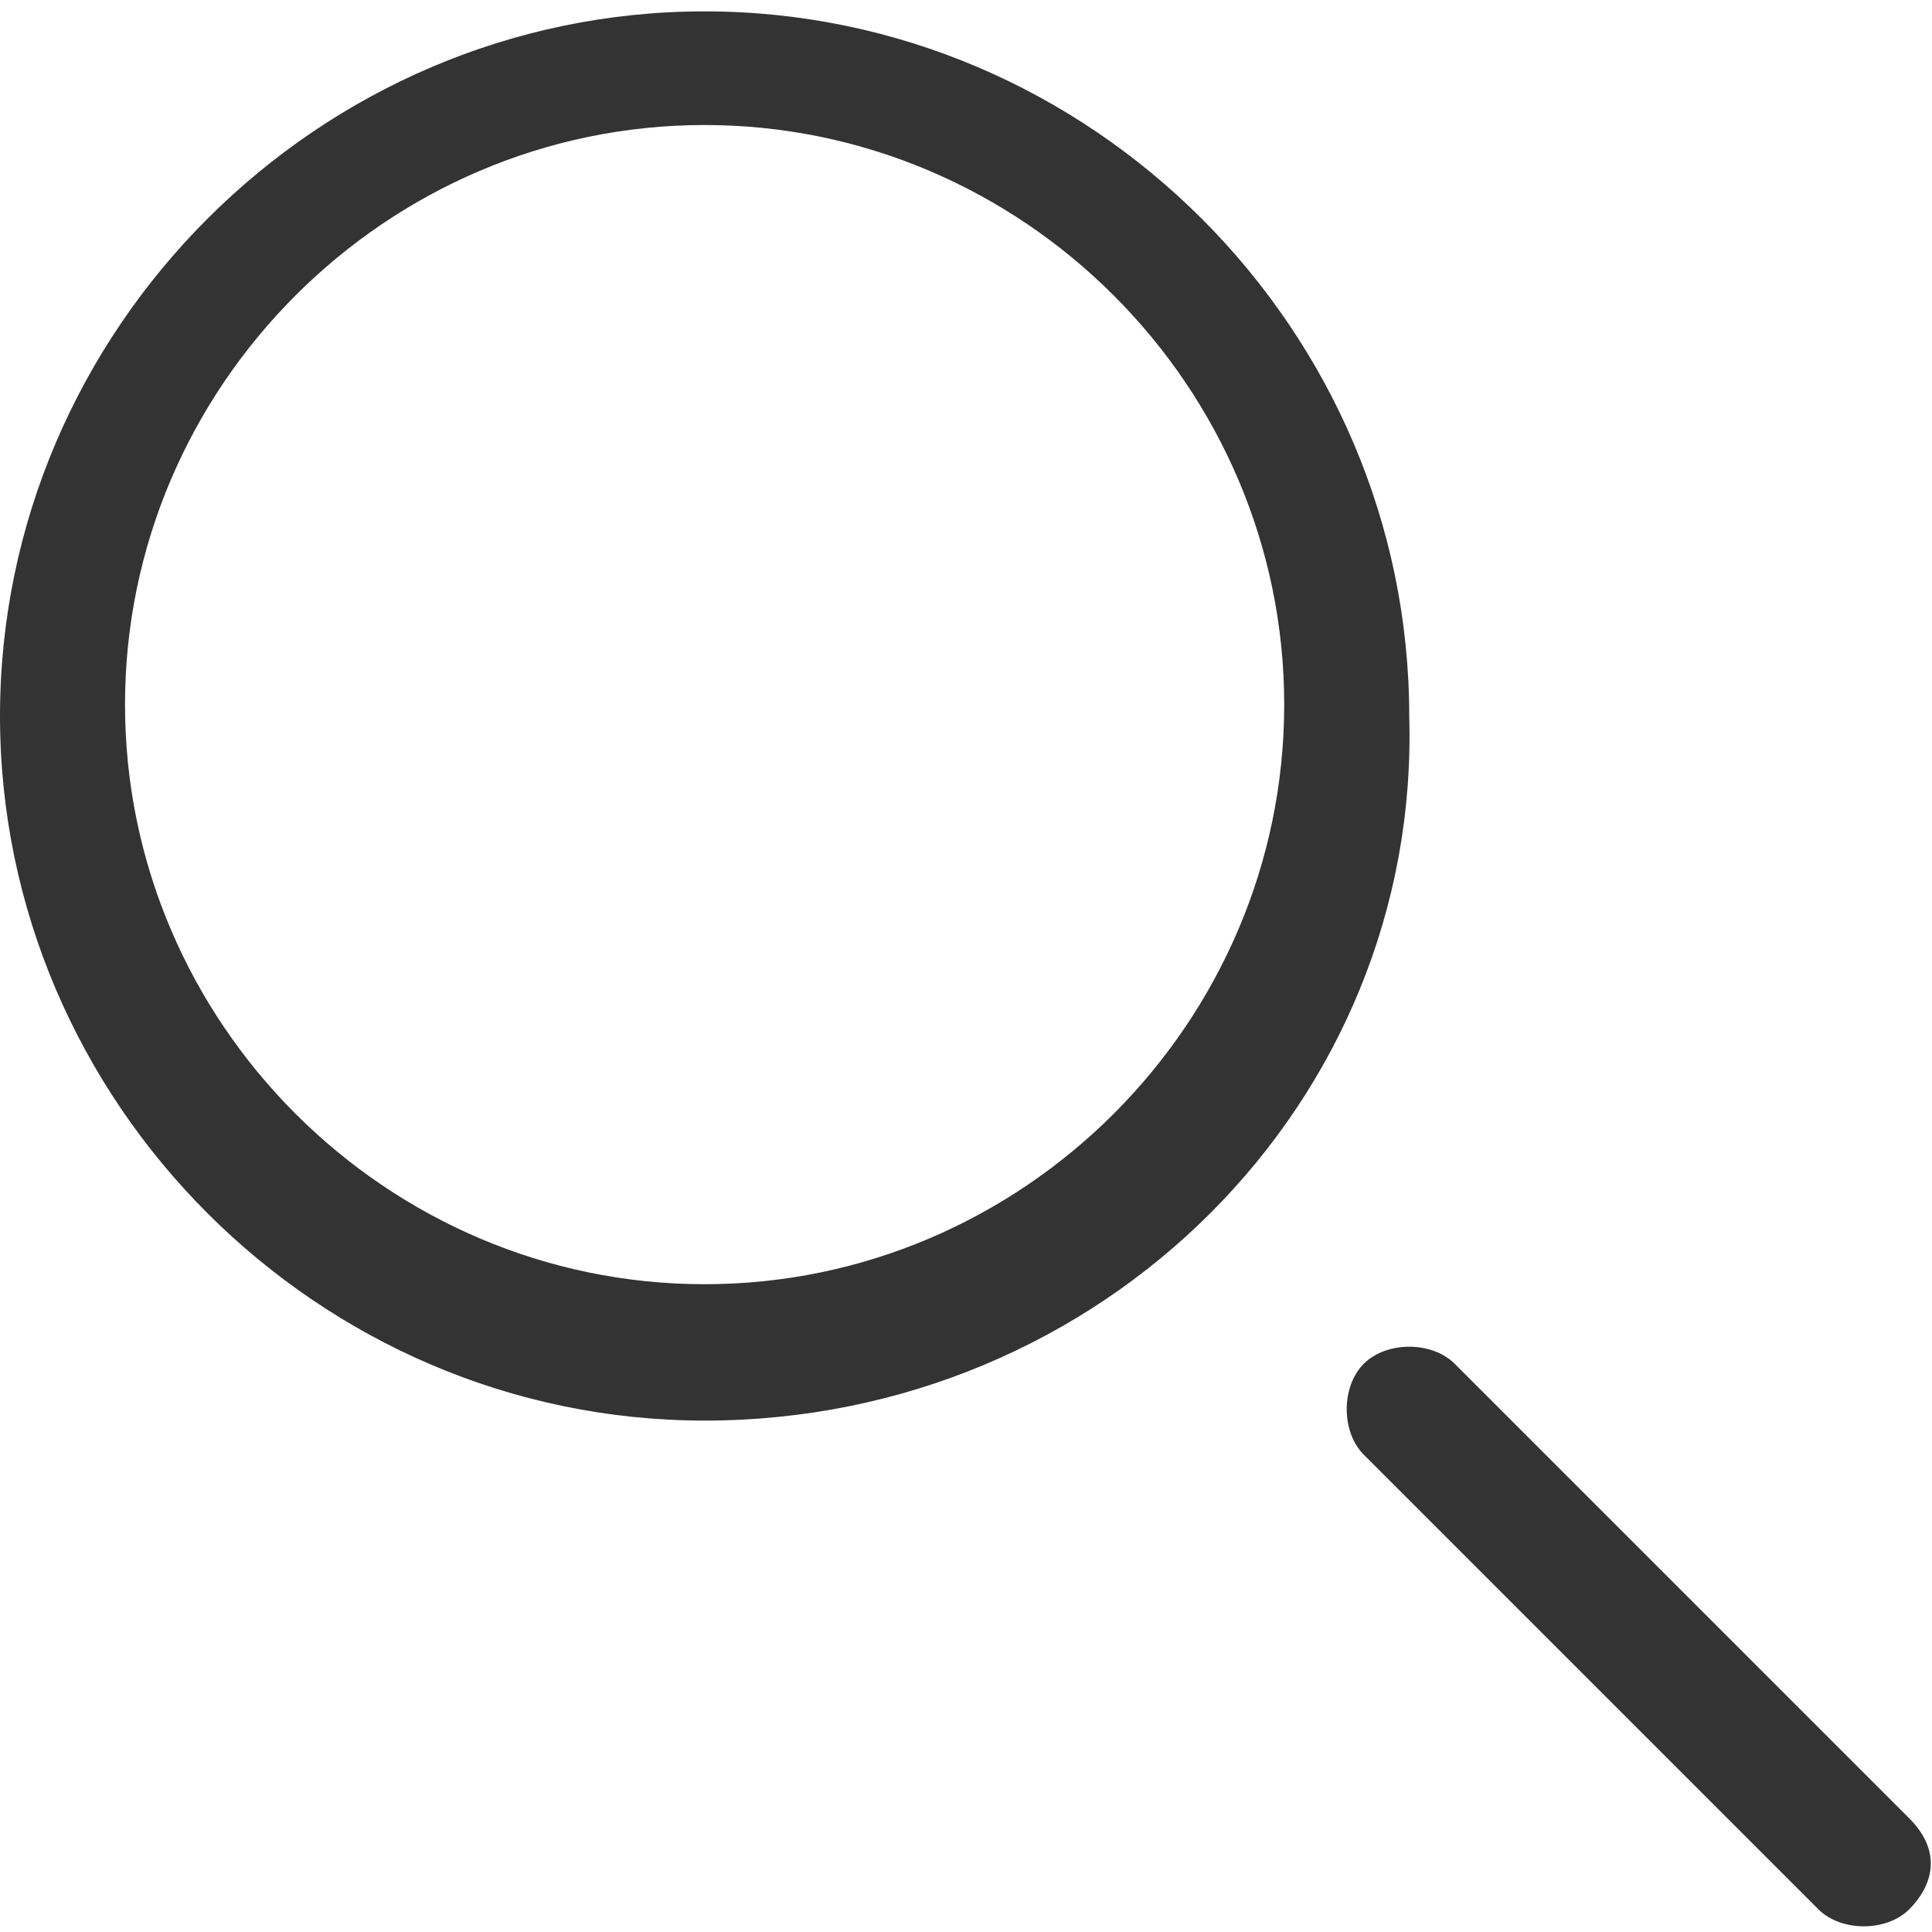 <?xml version="1.0" encoding="utf-8"?>
<!-- Generator: Adobe Illustrator 19.0.0, SVG Export Plug-In . SVG Version: 6.00 Build 0)  -->
<svg version="1.1" id="Layer_1" xmlns="http://www.w3.org/2000/svg" xmlns:xlink="http://www.w3.org/1999/xlink" x="0px" y="0px"
	 viewBox="-387 272 17 17" style="enable-background:new -387 272 17 17;" xml:space="preserve">
<style type="text/css">
	.st0{fill:#333333;}
</style>
<path class="st0" d="M-380.8,284.5c-3.4,0-6.2-2.8-6.2-6.2s2.8-6.2,6.2-6.2s6.2,2.8,6.2,6.2l0,0
	C-374.5,281.7-377.3,284.5-380.8,284.5z M-380.8,273.1c-2.8,0-5.1,2.3-5.1,5.1s2.3,5.1,5.1,5.1s5.1-2.3,5.1-5.1l0,0
	C-375.7,275.4-378,273.1-380.8,273.1z M-370.2,288l-4-4c-0.2-0.2-0.6-0.2-0.8,0c-0.2,0.2-0.2,0.6,0,0.8l4,4c0.2,0.2,0.6,0.2,0.8,0
	S-369.9,288.3-370.2,288C-370.1,288.1-370.2,288-370.2,288L-370.2,288z"/>
</svg>
